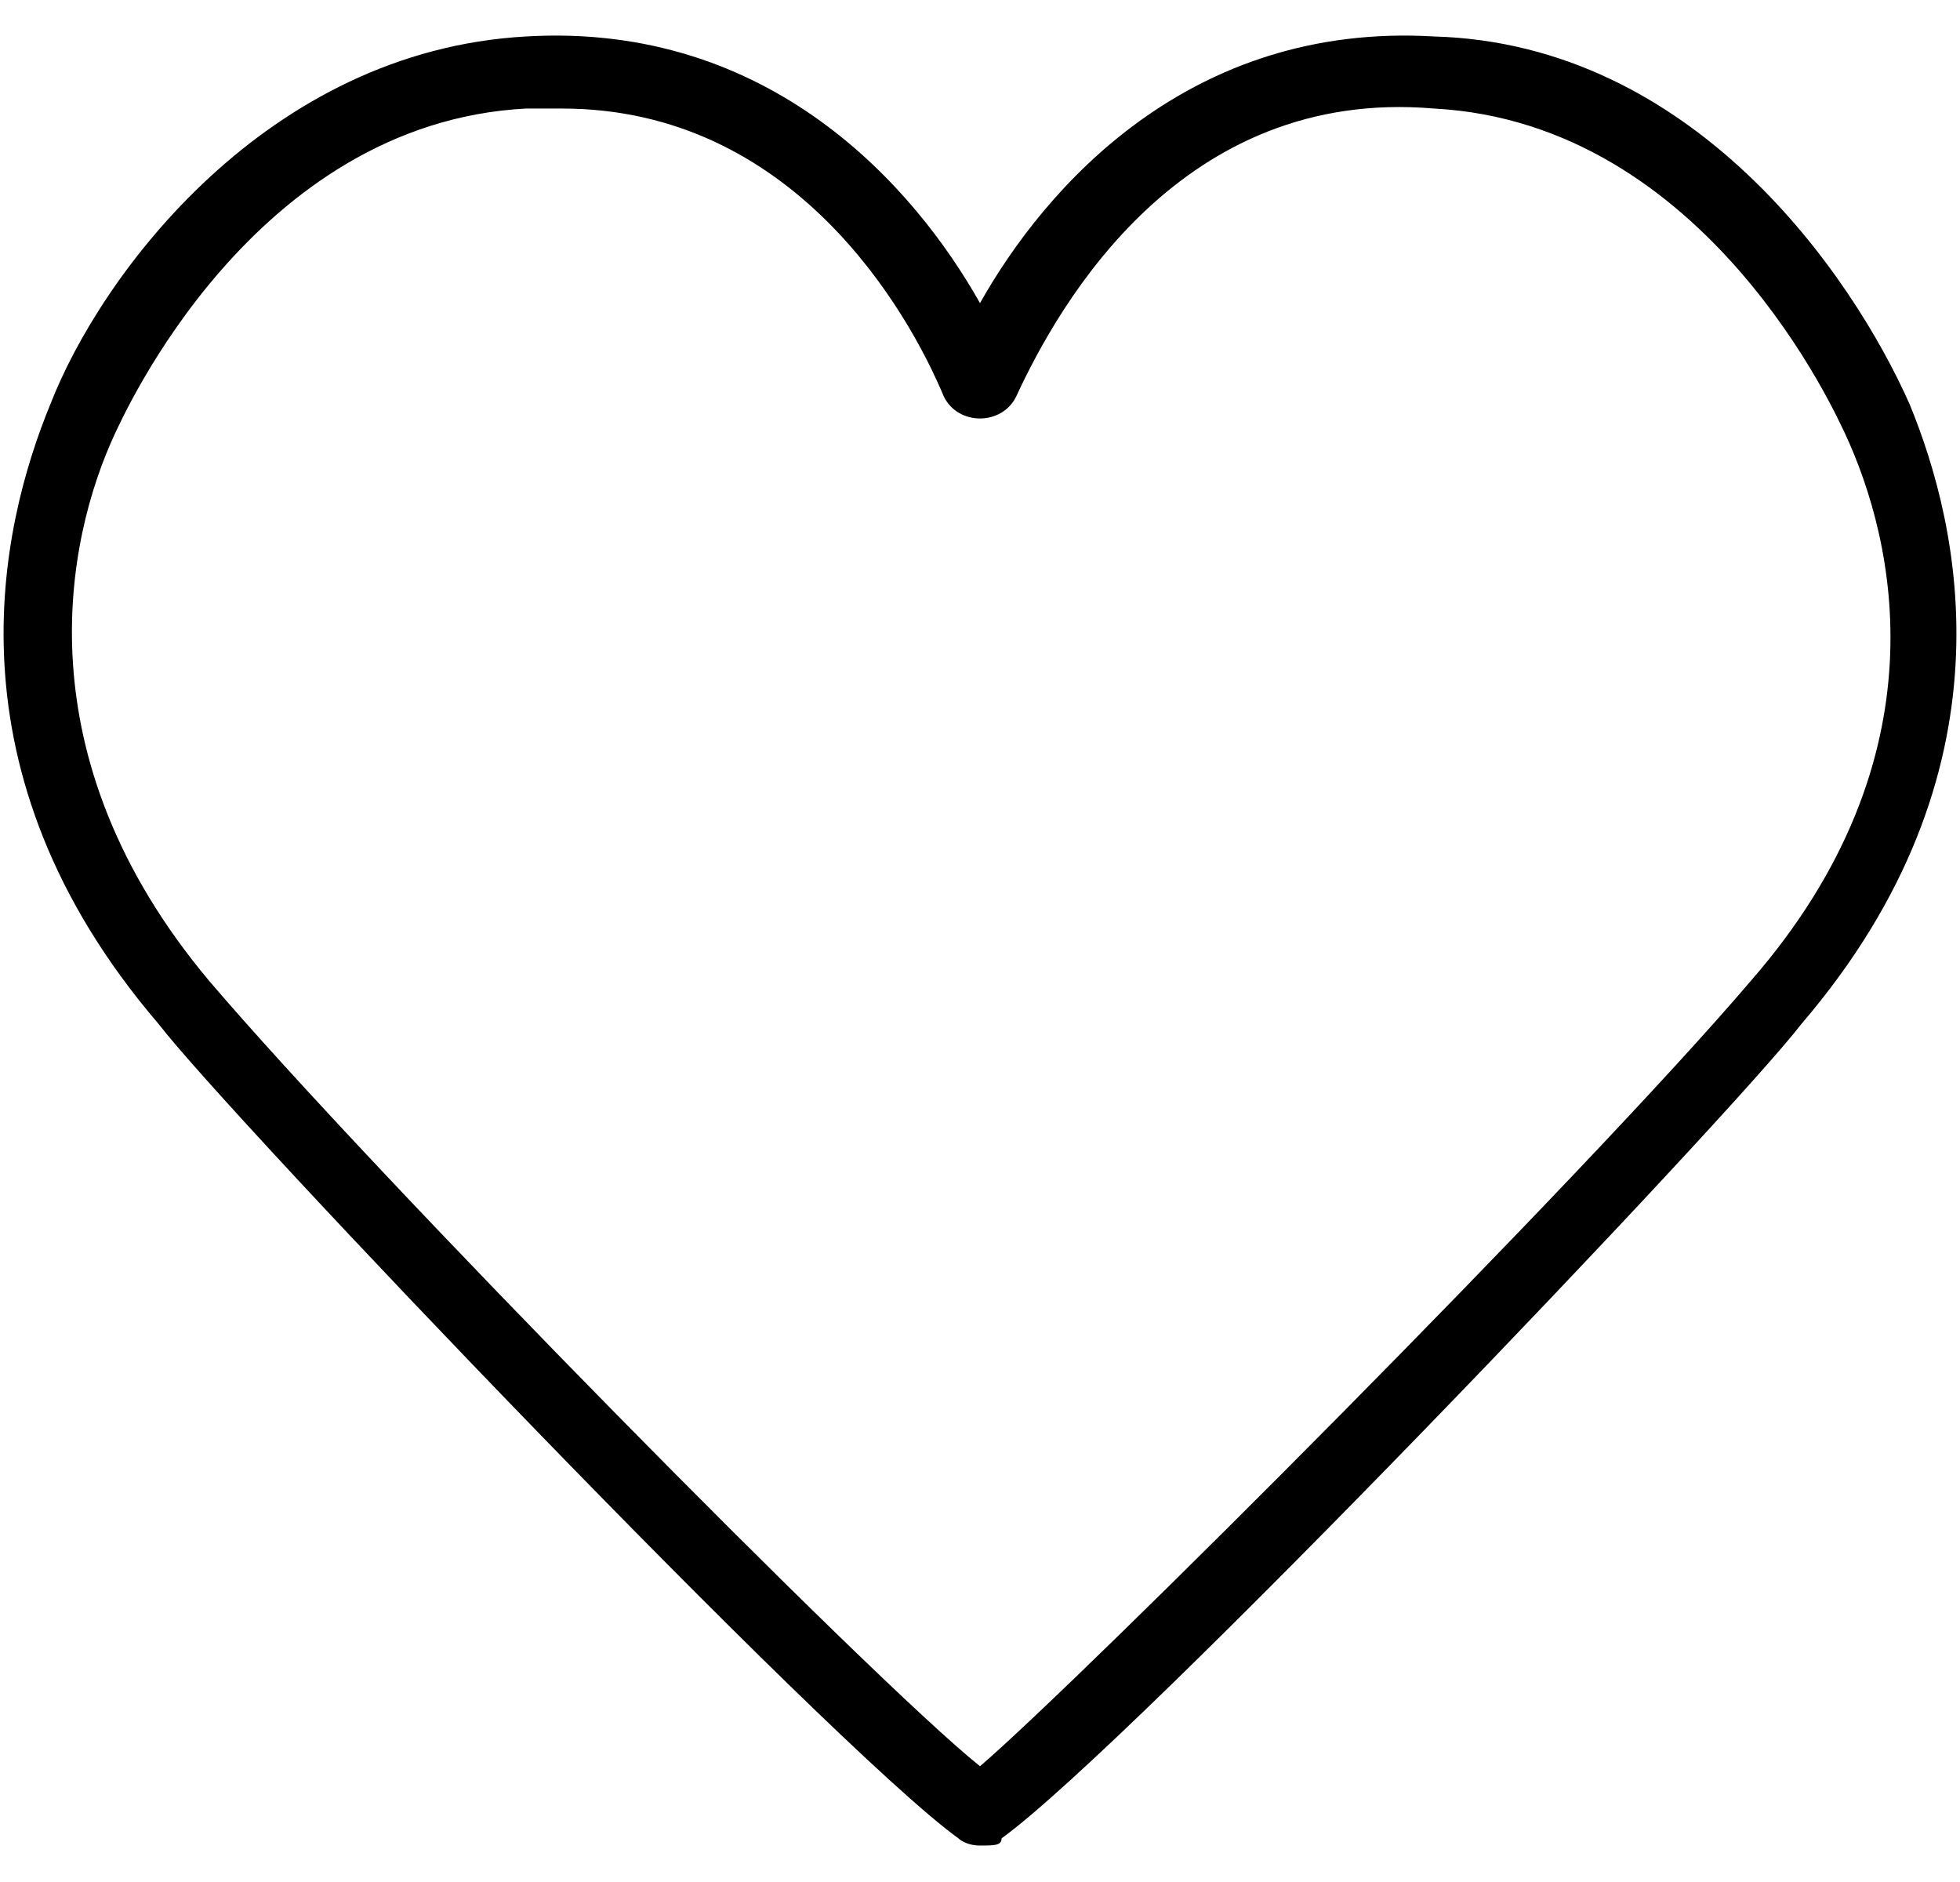 <svg version="1.1" xmlns="http://www.w3.org/2000/svg" xmlns:xlink="http://www.w3.org/1999/xlink" height="24" x="0px" y="0px" viewBox="0 0 27.2 25.1" style="enable-background:new 0 0 27.2 25.1; width:25px;max-width:25px;" xml:space="preserve">
<path class="active-orange" style="stroke:none" d="M13.6,25.1C13.6,25.1,13.6,25.1,13.6,25.1c-0.2,0-0.3-0.1-0.3-0.1l0,0C11.5,23.7,3.2,15,2.2,13.7c-3-3.5-2.2-6.9-1.5-8.6 C1.4,3.3,3.7,0.2,7.3,0c3.4-0.2,5.4,2.1,6.3,3.7c0.9-1.6,2.9-3.9,6.3-3.7c3.6,0.1,5.8,3.3,6.6,5.1c0.7,1.7,1.5,5.1-1.5,8.6 C24,15,15.7,23.7,13.9,25l0,0C13.9,25.1,13.8,25.1,13.6,25.1C13.6,25.1,13.6,25.1,13.6,25.1C13.6,25.1,13.6,25.1,13.6,25.1z M13.9,24.3C13.9,24.3,13.9,24.3,13.9,24.3S13.9,24.3,13.9,24.3z M13.9,24.3C13.9,24.3,13.9,24.3,13.9,24.3S13.9,24.3,13.9,24.3z M13.9,24.3L13.9,24.3L13.9,24.3z M13.9,24.2C13.9,24.2,13.9,24.3,13.9,24.2C13.9,24.3,13.9,24.2,13.9,24.2z M7.8,1   C7.6,1,7.5,1,7.3,1C3.5,1.2,1.7,5.3,1.6,5.5C0.9,7,0.3,10,2.9,13.1c2.3,2.7,9.2,9.7,10.7,10.9c1.4-1.2,8.4-8.2,10.7-10.9 c2.7-3.1,2-6.1,1.3-7.6l0,0c-0.1-0.2-1.9-4.3-5.7-4.5c-3.5-0.3-5.2,2.7-5.8,4c-0.1,0.2-0.3,0.3-0.5,0.3l0,0c-0.2,0-0.4-0.1-0.5-0.3 C12.6,3.8,11,1,7.8,1z"/>
</svg>